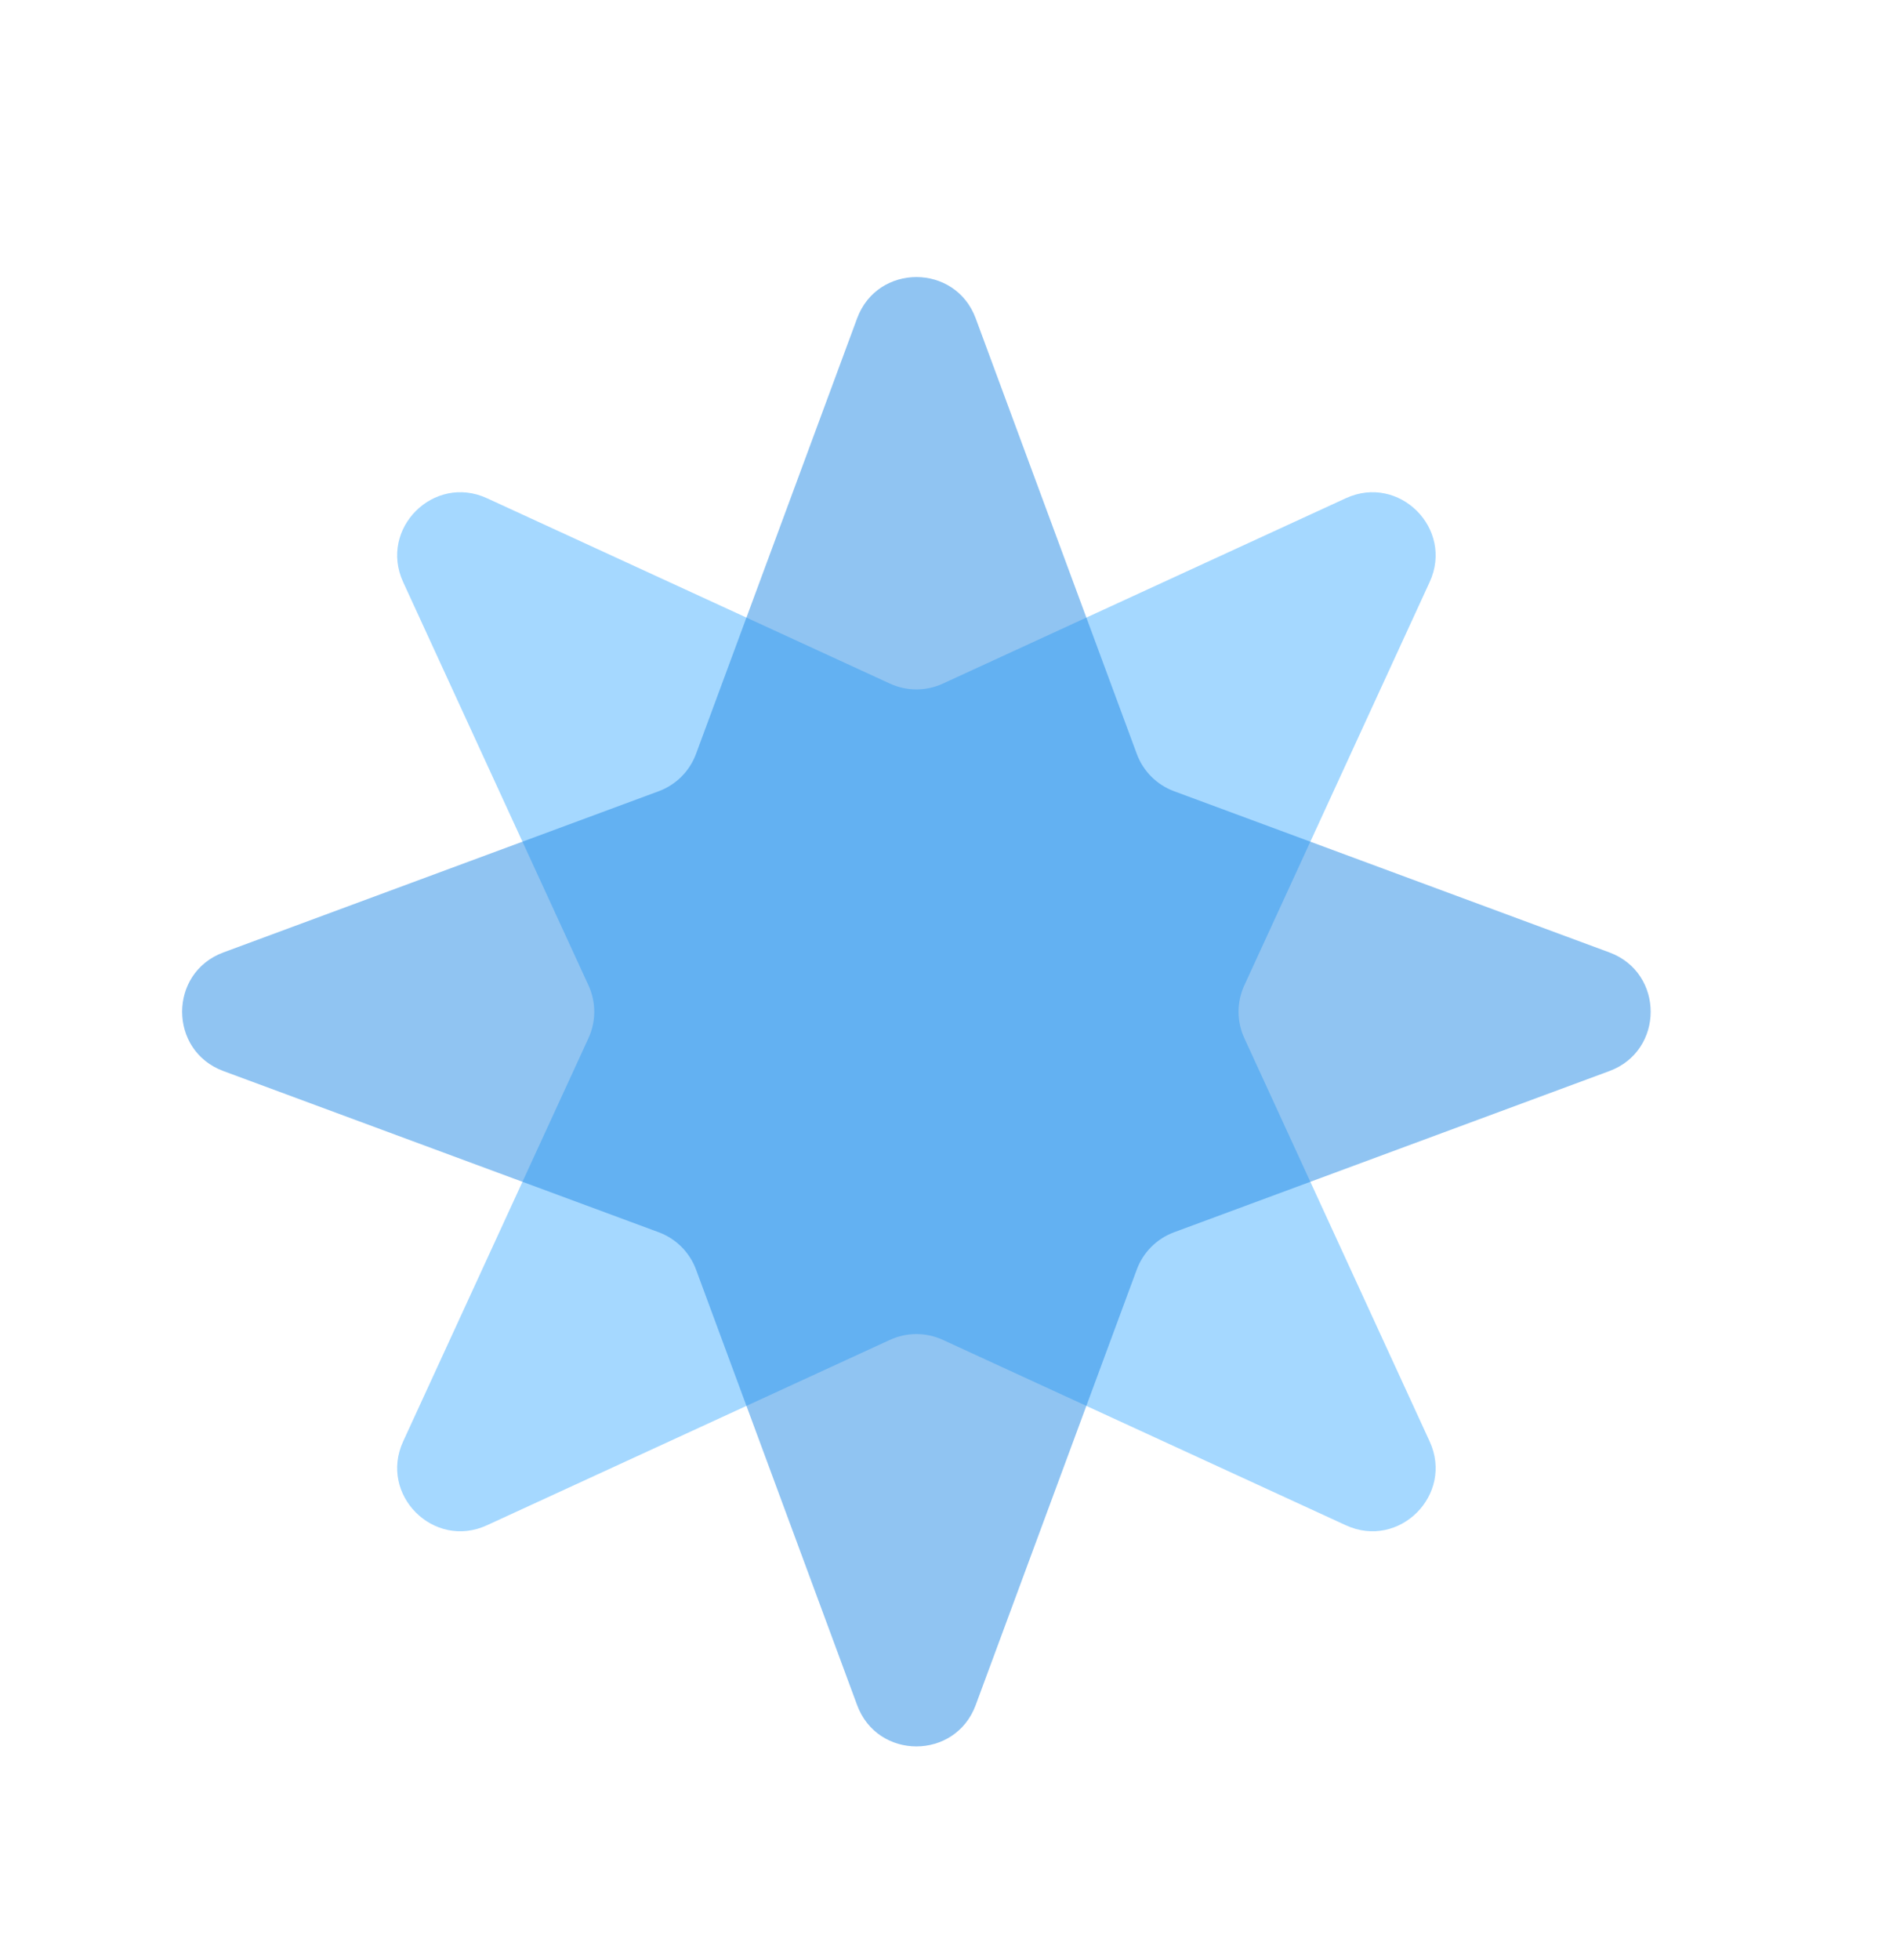 <svg width="30" height="31" viewBox="0 0 30 31" fill="none" xmlns="http://www.w3.org/2000/svg">
<path d="M6.379 9.205C5.991 8.362 6.862 7.491 7.705 7.879L14.082 10.811C14.347 10.933 14.653 10.933 14.918 10.811L21.295 7.879C22.138 7.491 23.009 8.362 22.621 9.205L19.689 15.582C19.567 15.847 19.567 16.153 19.689 16.418L22.621 22.795C23.009 23.638 22.138 24.509 21.295 24.121L14.918 21.189C14.653 21.067 14.347 21.067 14.082 21.189L7.705 24.121C6.862 24.509 5.991 23.638 6.379 22.795L9.311 16.418C9.433 16.153 9.433 15.847 9.311 15.582L6.379 9.205Z" fill="#A5D8FF"/>
<path d="M13.562 5.034C13.884 4.164 15.116 4.164 15.438 5.034L17.987 11.922C18.088 12.196 18.304 12.412 18.578 12.513L25.465 15.062C26.336 15.384 26.336 16.616 25.465 16.938L18.578 19.487C18.304 19.588 18.088 19.804 17.987 20.077L15.438 26.965C15.116 27.836 13.884 27.836 13.562 26.965L11.013 20.077C10.912 19.804 10.696 19.588 10.422 19.487L3.535 16.938C2.664 16.616 2.664 15.384 3.535 15.062L10.422 12.513C10.696 12.412 10.912 12.196 11.013 11.922L13.562 5.034Z" fill="#228BE6" fill-opacity="0.5"/>
</svg>
